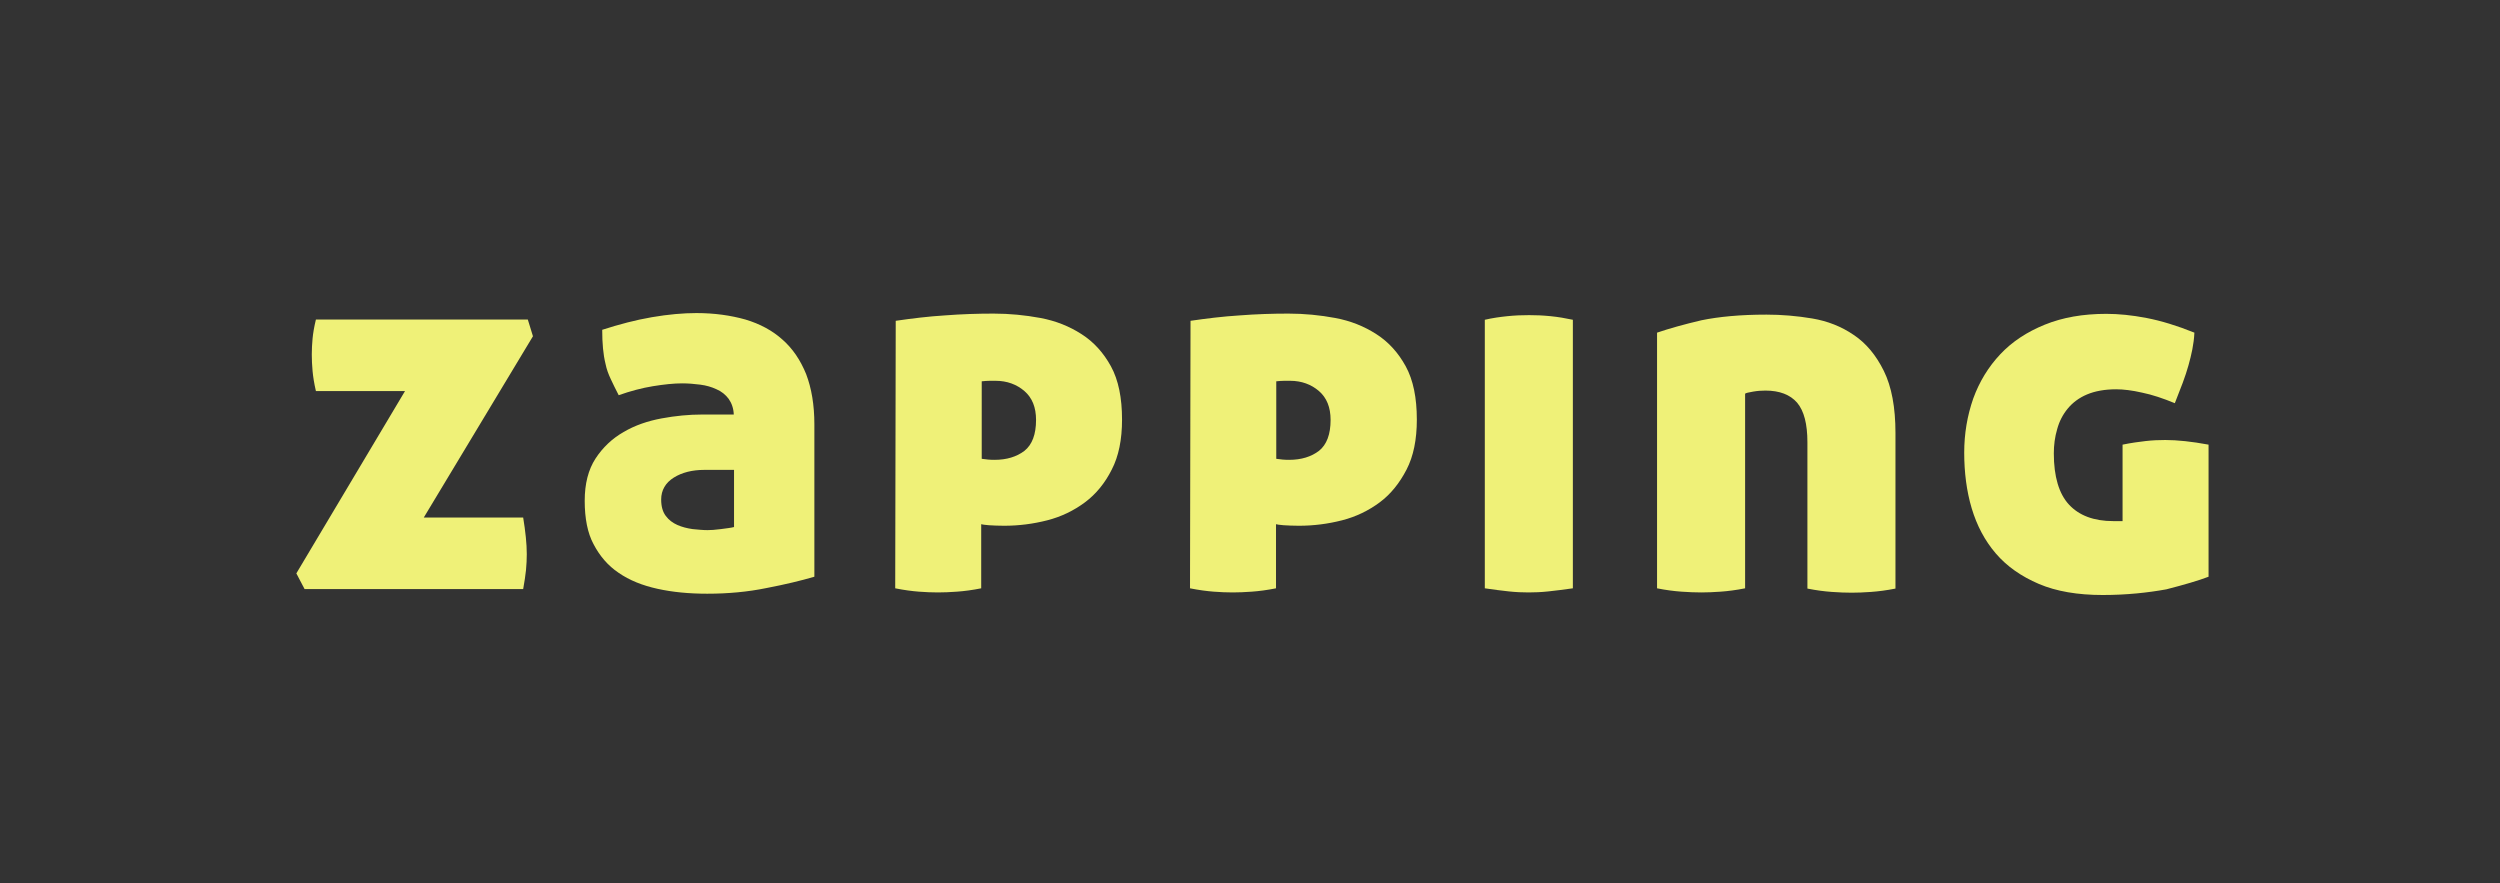 <?xml version="1.0" encoding="utf-8"?>
<!-- Generator: Adobe Illustrator 24.0.3, SVG Export Plug-In . SVG Version: 6.00 Build 0)  -->
<svg version="1.1" id="Capa_1" xmlns="http://www.w3.org/2000/svg" xmlns:xlink="http://www.w3.org/1999/xlink" x="0px" y="0px"
	 viewBox="0 0 971 343" style="enable-background:new 0 0 971 343;" xml:space="preserve">
<rect x="0" y="0" width="971" height="343" fill="#333333" stroke="none"/>
<style type="text/css">
	.st0{fill:#EFF178;}
</style>
<path class="st0" d="M164.6,201h38.6c0.9,5.5,1.4,10.2,1.4,14.2c0,2-0.1,4.1-0.3,6.2c-0.2,2.1-0.6,4.5-1.1,7.4h-84.9l-3.2-6.1
	l42.2-70.8h-34.6c-0.7-3-1.1-5.6-1.3-7.8s-0.3-4.3-0.3-6.4c0-2,0.1-4.1,0.3-6.2c0.2-2.1,0.6-4.5,1.3-7.4H205l2,6.5L164.6,201z"/>
<path class="st0" d="M227.1,194.5c0-6.6,1.4-12.1,4.2-16.4c2.8-4.3,6.5-7.8,10.9-10.3c4.4-2.6,9.4-4.3,14.8-5.3
	c5.4-1,10.6-1.5,15.8-1.5H285c-0.1-2.4-0.8-4.4-2-6.1c-1.2-1.6-2.8-2.9-4.7-3.7c-1.9-0.9-4-1.5-6.3-1.8c-2.3-0.3-4.7-0.5-7.1-0.5
	c-3.2,0-7,0.4-11.3,1.1c-4.3,0.7-8.8,1.9-13.3,3.5c-1.2-2.3-2.2-4.4-3.1-6.3c-0.9-1.9-1.6-3.8-2-5.8c-0.5-2-0.8-4-1-6.1
	c-0.2-2.1-0.3-4.5-0.3-7.2c6.5-2.1,12.9-3.8,19.3-4.9c6.4-1.1,12.2-1.6,17.3-1.6c7,0,13.3,0.9,19,2.5c5.7,1.7,10.5,4.3,14.4,7.8
	c4,3.5,7,8,9.2,13.4c2.1,5.5,3.2,12,3.2,19.5v59.2c-5.1,1.5-11.3,3-18.6,4.4c-7.3,1.5-15,2.2-23,2.2c-7,0-13.4-0.6-19.3-1.9
	c-5.9-1.3-10.9-3.3-15.1-6.2c-4.2-2.8-7.4-6.6-9.8-11.2C228.2,207,227.1,201.3,227.1,194.5z M274.8,205.9c1.2,0,3-0.1,5.2-0.4
	c2.3-0.3,4-0.5,5.1-0.8v-22.2h-11.5c-4.7,0-8.7,1-11.9,3c-3.2,2-4.9,4.9-4.9,8.5c0,2.7,0.6,4.8,1.8,6.4c1.2,1.6,2.7,2.7,4.5,3.5
	c1.8,0.8,3.8,1.3,5.9,1.6C271.1,205.7,273,205.9,274.8,205.9z"/>
<path class="st0" d="M347.9,124.6c6.2-0.9,12.6-1.7,19.1-2.1c6.5-0.5,12.8-0.7,18.9-0.7c6.2,0,12.3,0.6,18.2,1.7
	c5.9,1.1,11.2,3.2,16,6.3c4.7,3,8.5,7.2,11.4,12.5c2.9,5.3,4.3,12.2,4.3,20.7c0,7.7-1.3,14.2-4,19.4c-2.6,5.2-6.1,9.5-10.4,12.7
	c-4.3,3.2-9.2,5.6-14.7,7c-5.5,1.4-11,2.1-16.7,2.1c-2.3,0-4.2-0.1-5.9-0.2c-1.6-0.1-2.6-0.3-3-0.4v24.9c-3.5,0.7-6.6,1.1-9.4,1.3
	c-2.8,0.2-5.2,0.3-7.4,0.3c-2.3,0-4.8-0.1-7.4-0.3c-2.6-0.2-5.7-0.6-9.2-1.3L347.9,124.6L347.9,124.6z M381.3,178.2
	c0.7,0.1,1.5,0.2,2.5,0.3c1,0.1,1.9,0.1,2.5,0.1c4.7,0,8.6-1.2,11.6-3.5c3-2.4,4.5-6.4,4.5-12c0-4.9-1.5-8.6-4.5-11.2
	c-3-2.6-6.8-4-11.2-4c-0.5,0-1.3,0-2.3,0c-1,0-2.1,0.1-3.1,0.2L381.3,178.2L381.3,178.2z"/>
<path class="st0" d="M462.4,124.6c6.2-0.9,12.6-1.7,19.1-2.1c6.5-0.5,12.8-0.7,18.9-0.7c6.2,0,12.3,0.6,18.2,1.7
	c5.9,1.1,11.2,3.2,16,6.3c4.7,3,8.5,7.2,11.4,12.5c2.9,5.3,4.3,12.2,4.3,20.7c0,7.7-1.3,14.2-4,19.4s-6.1,9.5-10.4,12.7
	s-9.2,5.6-14.7,7c-5.5,1.4-11,2.1-16.7,2.1c-2.3,0-4.2-0.1-5.9-0.2c-1.6-0.1-2.6-0.3-3-0.4v24.9c-3.5,0.7-6.6,1.1-9.4,1.3
	c-2.8,0.2-5.2,0.3-7.4,0.3c-2.3,0-4.8-0.1-7.4-0.3c-2.6-0.2-5.7-0.6-9.2-1.3L462.4,124.6L462.4,124.6z M495.7,178.2
	c0.7,0.1,1.5,0.2,2.5,0.3c1,0.1,1.9,0.1,2.5,0.1c4.7,0,8.6-1.2,11.6-3.5c3-2.4,4.5-6.4,4.5-12c0-4.9-1.5-8.6-4.5-11.2
	c-3-2.6-6.8-4-11.2-4c-0.5,0-1.3,0-2.3,0c-1,0-2.1,0.1-3.1,0.2L495.7,178.2L495.7,178.2z"/>
<path class="st0" d="M610.9,228.5c-3.5,0.5-6.7,0.9-9.5,1.2c-2.8,0.3-5.4,0.4-7.7,0.4c-2.3,0-4.9-0.1-7.7-0.4
	c-2.8-0.3-5.9-0.7-9.3-1.2V124.2c3-0.7,5.9-1.1,8.8-1.4c2.9-0.3,5.7-0.4,8.4-0.4c2.6,0,5.3,0.1,8.3,0.4c3,0.3,5.9,0.8,8.7,1.4V228.5
	z"/>
<path class="st0" d="M686.1,122.2c5.9,0,11.9,0.5,17.8,1.5c5.9,1,11.3,3.1,16.1,6.4c4.8,3.2,8.7,7.9,11.7,14
	c3,6.1,4.5,14.1,4.5,24.1v60.4c-3.5,0.7-6.7,1.1-9.5,1.3c-2.8,0.2-5.3,0.3-7.5,0.3c-2.3,0-4.9-0.1-7.7-0.3c-2.8-0.2-6-0.6-9.5-1.3
	v-56.8c0-7.1-1.3-12.2-4-15.4c-2.7-3.1-6.8-4.7-12.3-4.7c-1.5,0-3.1,0.1-4.8,0.4c-1.7,0.3-2.7,0.5-3.1,0.8v75.6
	c-3.5,0.7-6.7,1.1-9.5,1.3c-2.8,0.2-5.3,0.3-7.5,0.3c-2.3,0-4.9-0.1-7.7-0.3c-2.8-0.2-6-0.6-9.5-1.3v-99.3
	c4.7-1.6,10.4-3.2,17.2-4.8C667.6,123,676,122.2,686.1,122.2z"/>
<path class="st0" d="M816.7,231.1c-9.7,0-18-1.4-24.8-4.3s-12.4-6.8-16.7-11.8c-4.3-5-7.4-10.9-9.4-17.6s-2.9-14-2.9-21.6
	c0-7.4,1.2-14.4,3.5-21c2.4-6.6,5.9-12.3,10.5-17.2s10.4-8.7,17.3-11.5c6.9-2.8,14.8-4.2,23.9-4.2c4.7,0,9.9,0.5,15.6,1.6
	c5.7,1.1,11.9,3,18.6,5.7c-0.1,2.3-0.4,4.4-0.8,6.5c-0.4,2-0.9,4.1-1.5,6.2c-0.6,2.1-1.3,4.3-2.2,6.7c-0.9,2.4-1.9,5-3.1,8
	c-4.6-1.9-8.8-3.3-12.7-4.1c-3.9-0.9-7.3-1.3-10.1-1.3c-4.4,0-8.2,0.7-11.3,2c-3.1,1.3-5.6,3.2-7.5,5.5c-1.9,2.3-3.3,5-4.1,8
	c-0.9,3-1.3,6.2-1.3,9.4c0,9,2,15.7,5.9,19.9c3.9,4.2,9.6,6.4,17.2,6.4h3.6v-29.7c3.4-0.7,6.4-1.1,9-1.4c2.6-0.3,5.1-0.4,7.6-0.4
	c4.7,0,10.3,0.6,16.8,1.8v51.3c-3.9,1.5-9.4,3.1-16.4,4.9C834.2,230.2,826,231.1,816.7,231.1z"/>
</svg>
